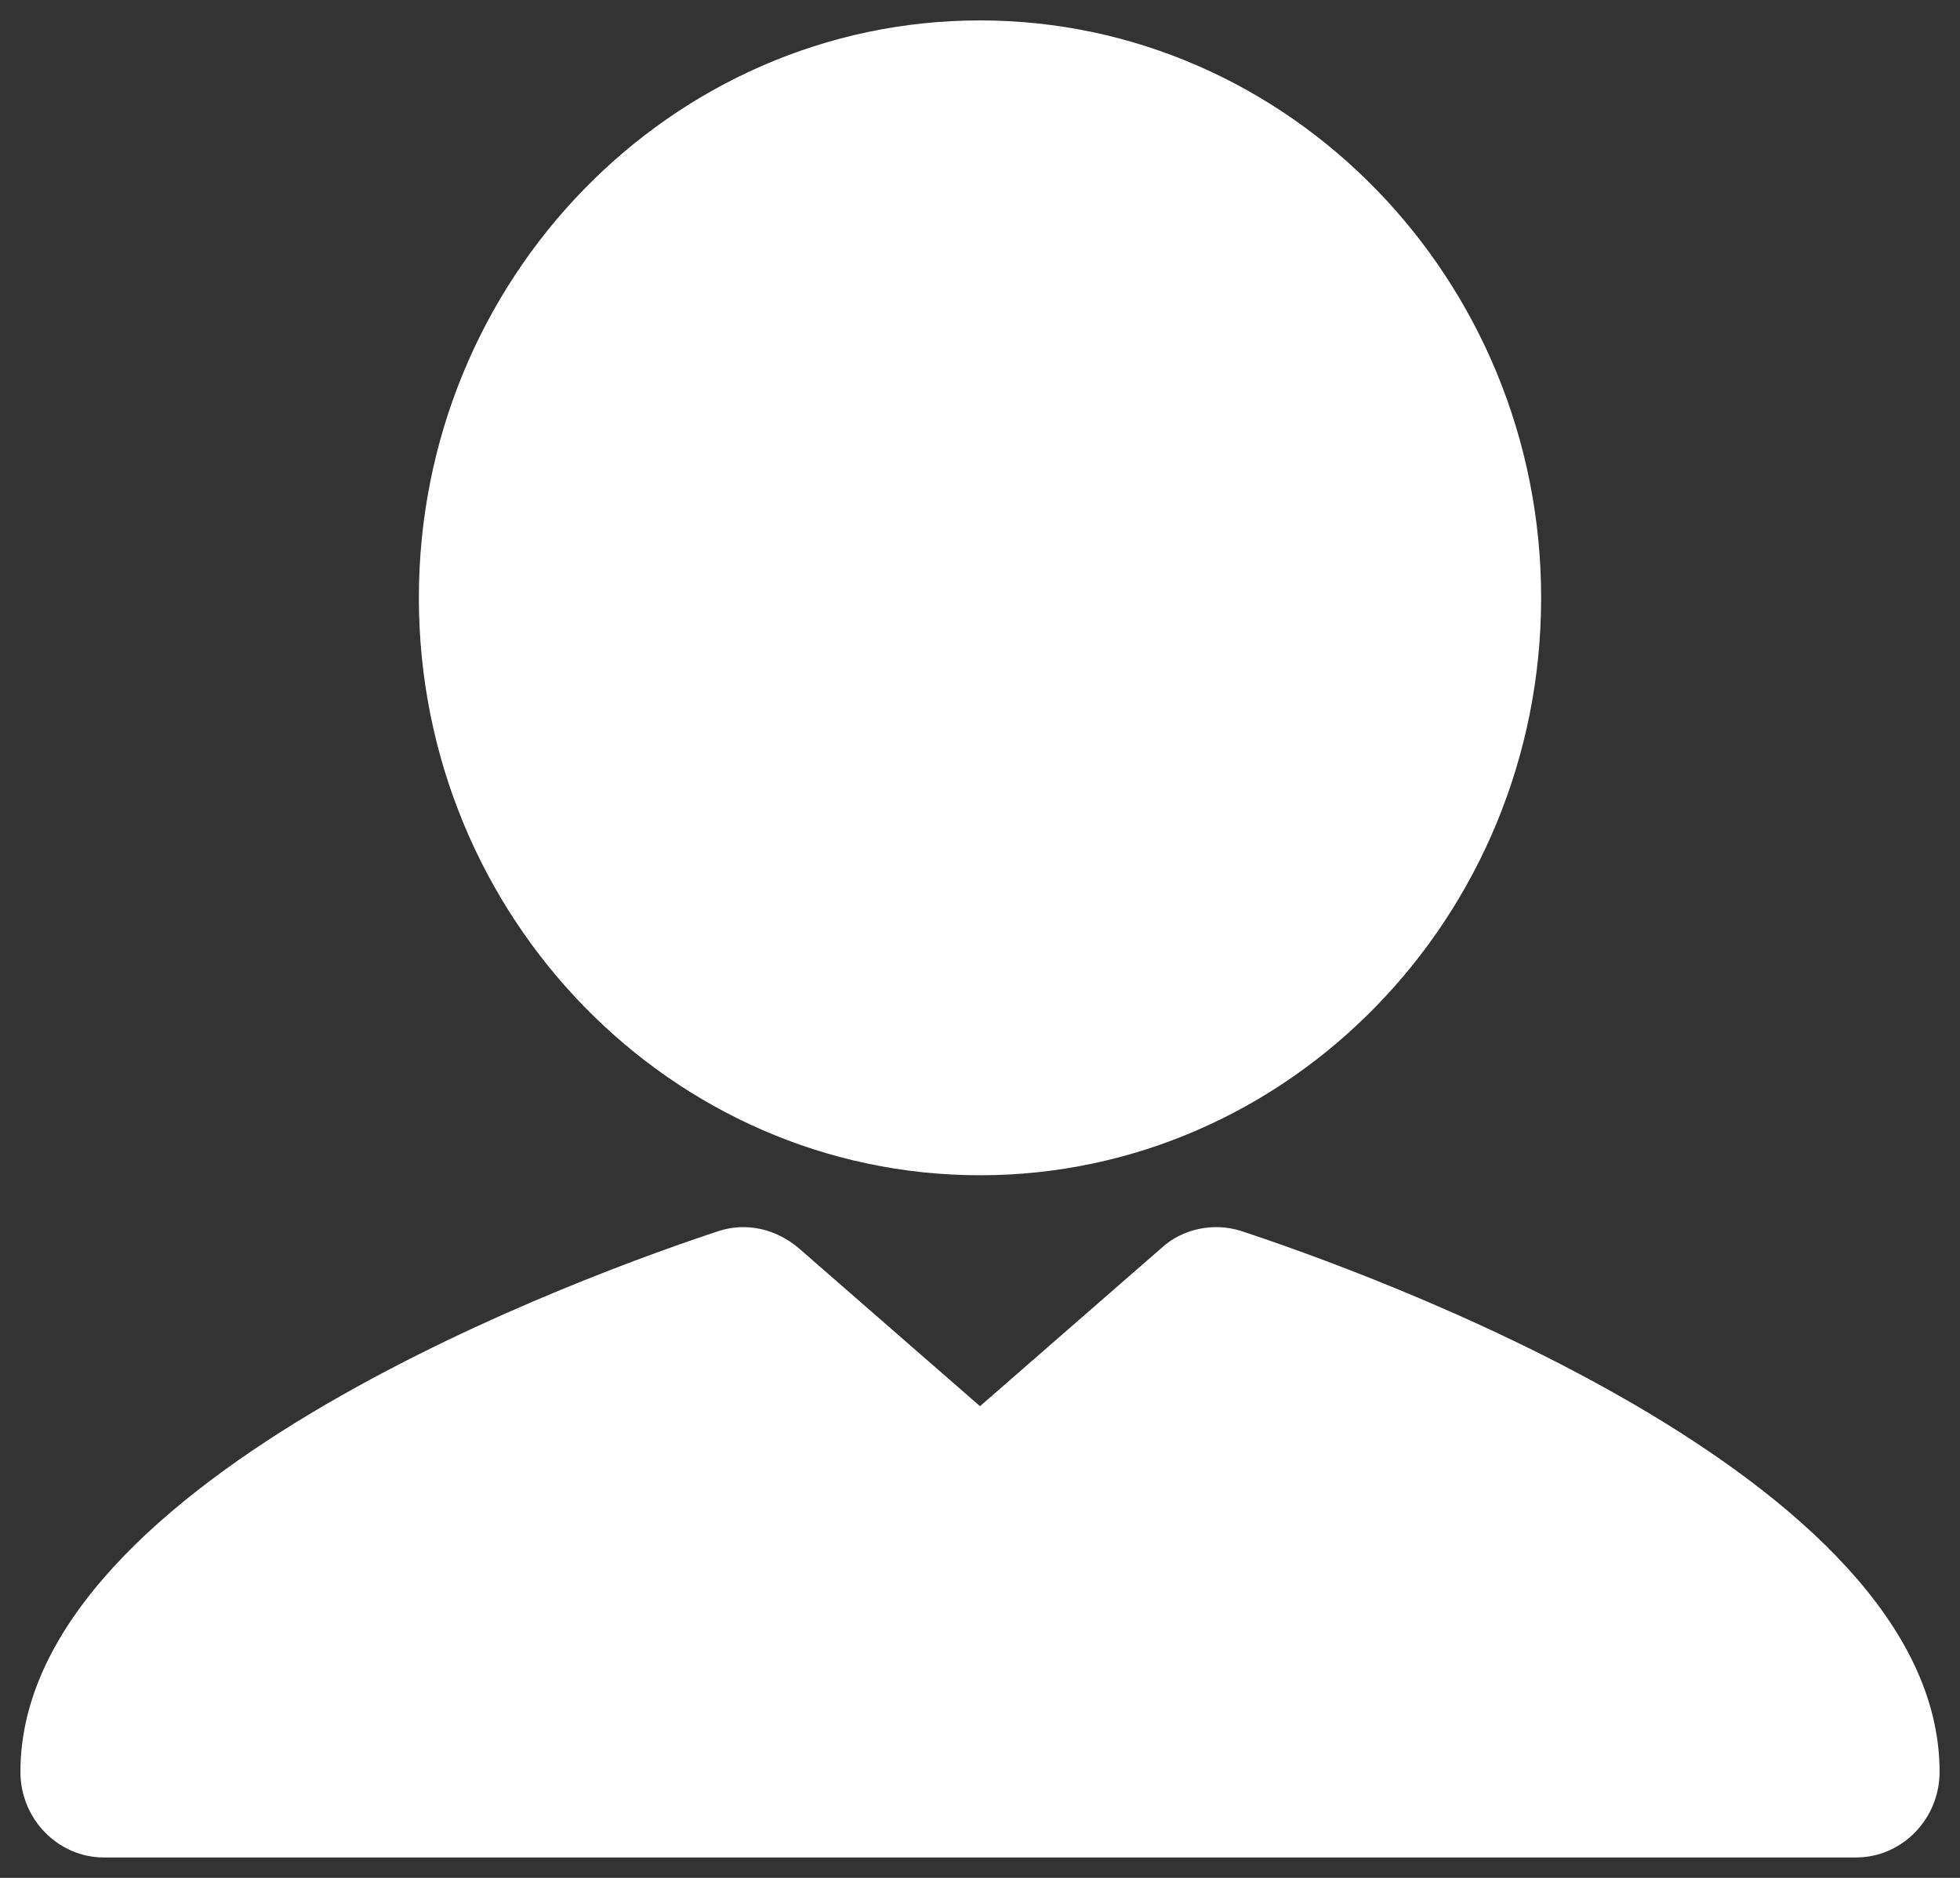 <svg width="48" height="46" viewBox="0 0 48 46" fill="none" xmlns="http://www.w3.org/2000/svg">
<rect x="0" y="0" width="48" height="46" fill="#333333" stroke="none"/>
<path d="M24 28.789C31.561 28.789 37.742 22.45 37.742 14.644C37.742 6.839 31.561 0.5 24 0.5C16.439 0.5 10.258 6.839 10.258 14.644C10.258 22.45 16.439 28.789 24 28.789ZM30.386 30.151C29.722 29.941 28.955 30.098 28.445 30.57L24 34.446L19.555 30.57C18.994 30.098 18.278 29.941 17.614 30.151C14.753 31.094 0.5 36.123 0.5 43.404C0.5 44.557 1.42 45.5 2.543 45.5H45.456C46.58 45.5 47.5 44.557 47.5 43.404C47.5 36.123 33.247 31.094 30.386 30.151Z" fill="white"/>
</svg>
